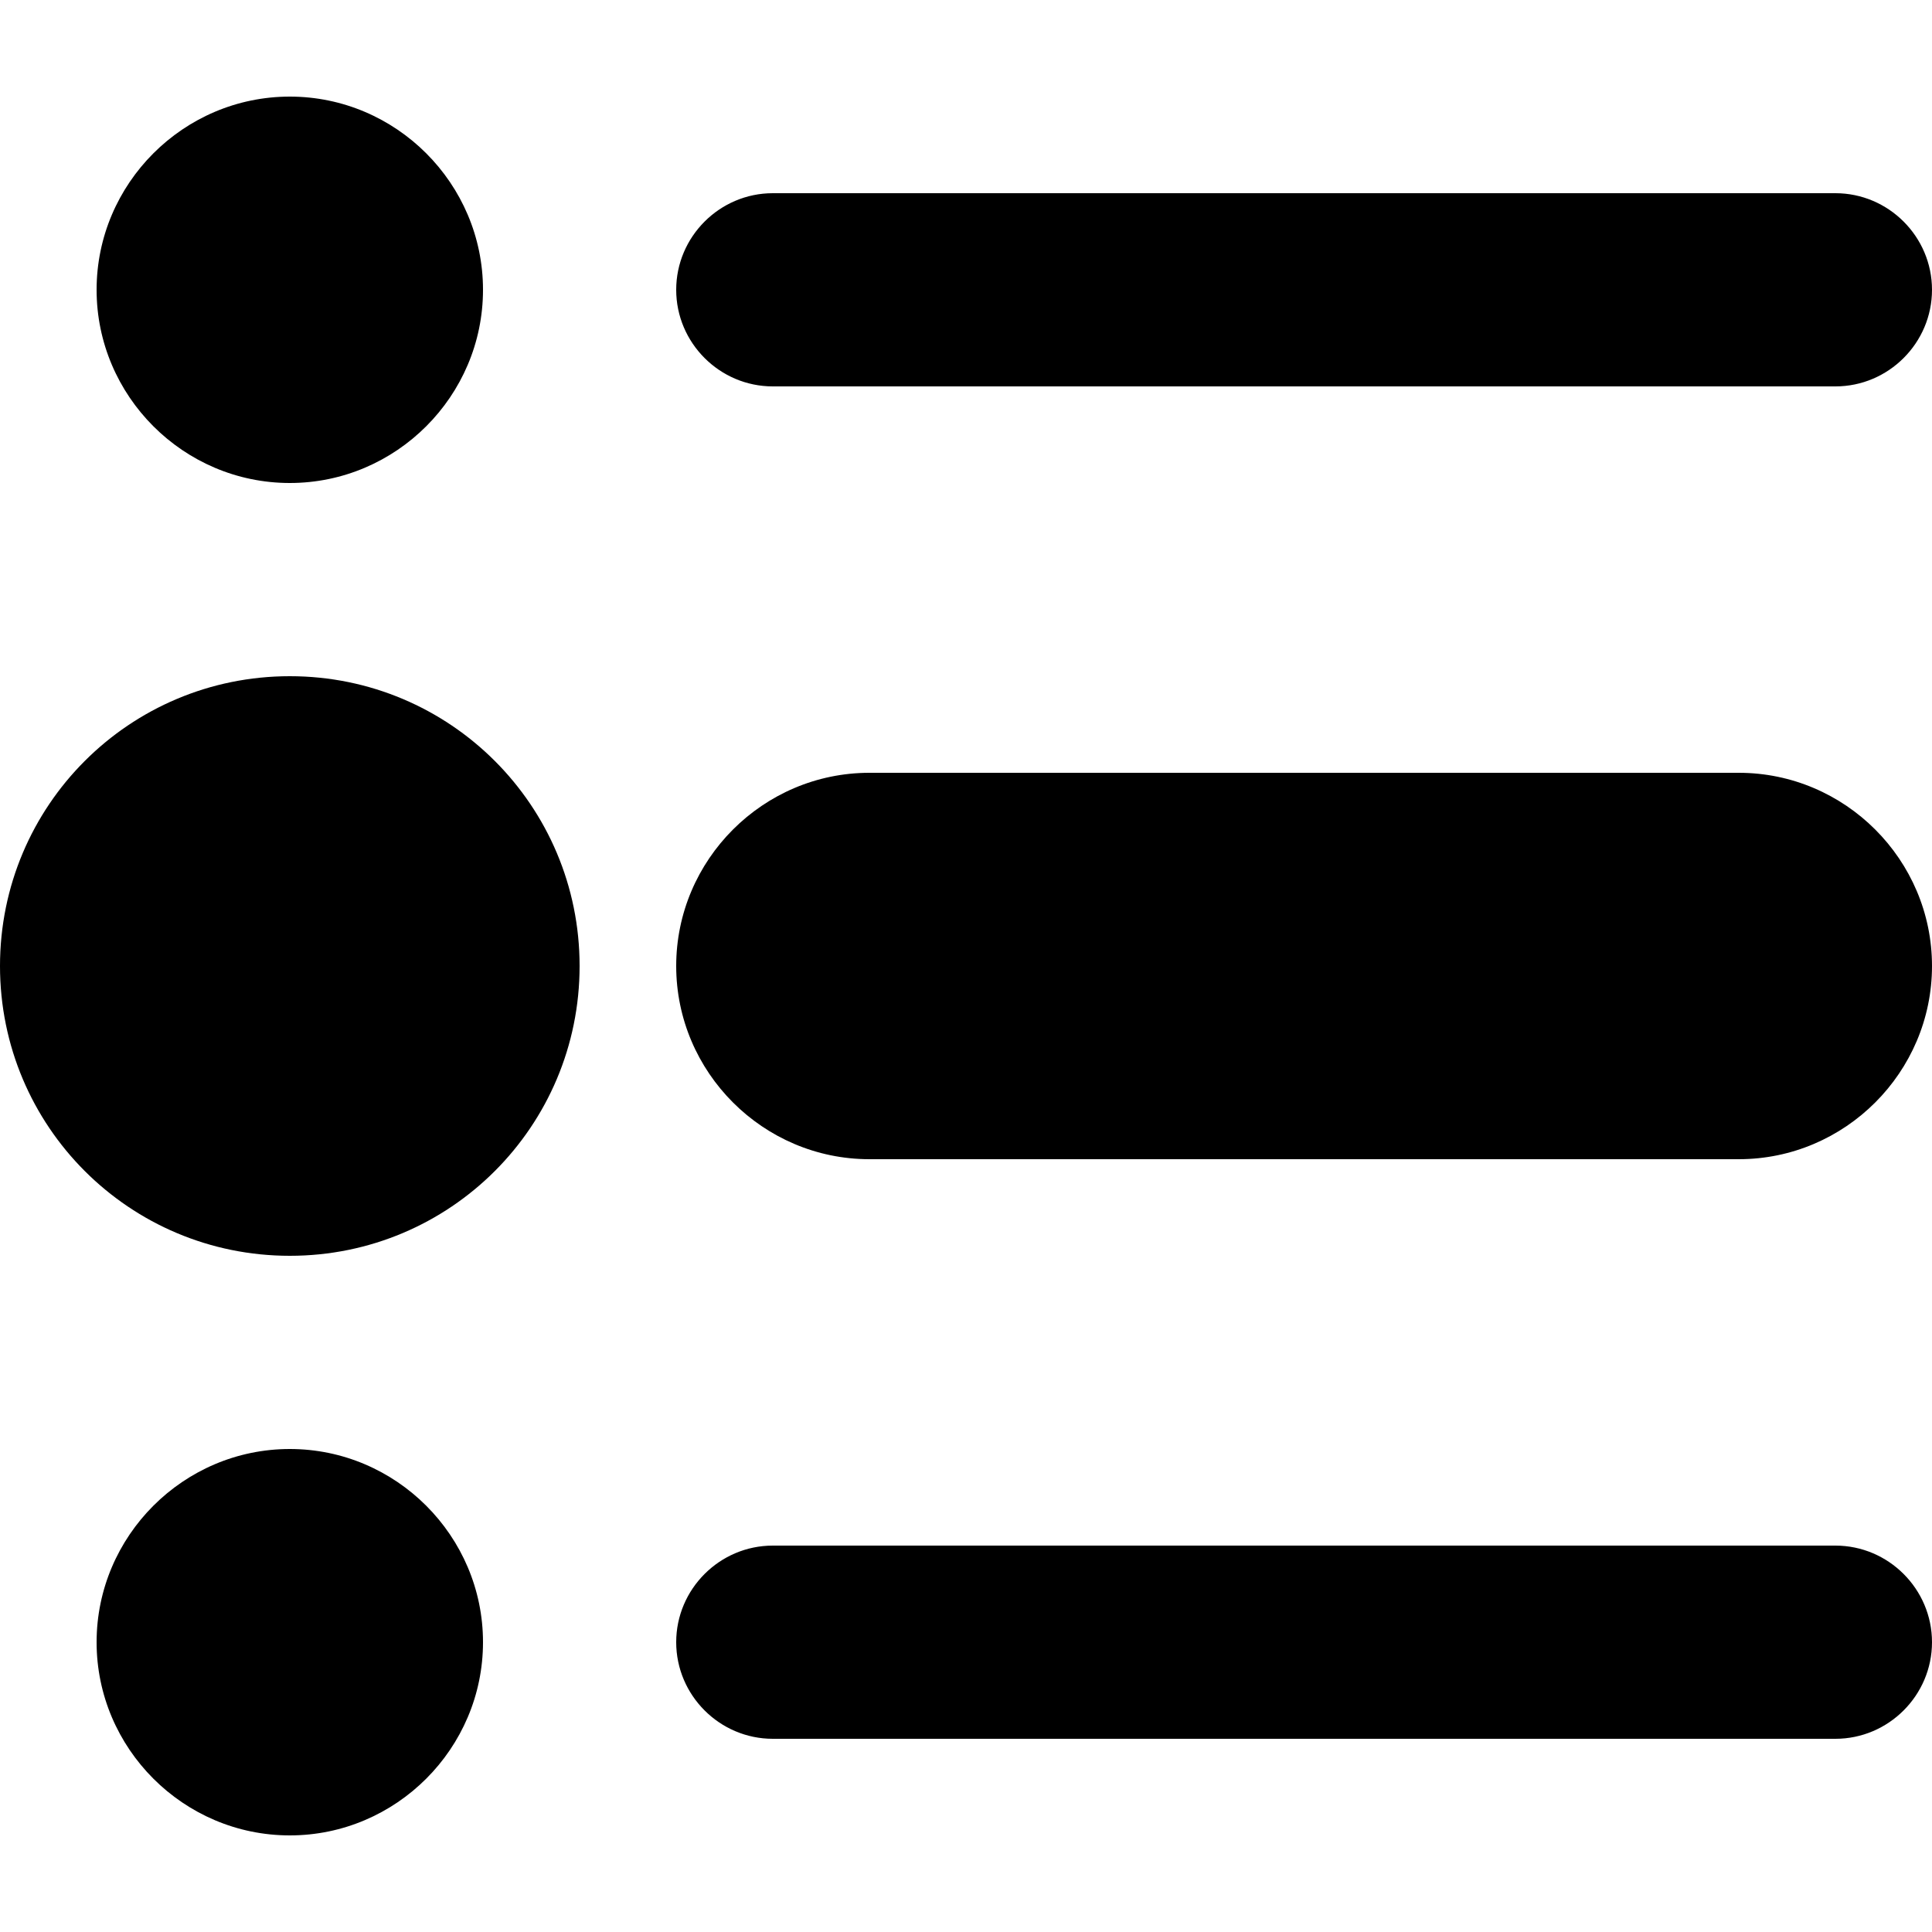 <svg xmlns="http://www.w3.org/2000/svg" xml:space="preserve" viewBox="0 0 20 20"><path fill-rule="evenodd" d="M3 5c1.1 0 2-.9 2-2s-.9-2-2-2-2 .9-2 2 .9 2 2 2zm5-1h11c.55 0 1-.45 1-1s-.45-1-1-1H8c-.55 0-1 .45-1 1s.45 1 1 1zM3 15c-1.1 0-2 .9-2 2s.9 2 2 2 2-.9 2-2-.9-2-2-2zm16 1H8c-.55 0-1 .45-1 1s.45 1 1 1h11c.55 0 1-.45 1-1s-.45-1-1-1zm-1-8H9c-1.1 0-2 .9-2 2s.9 2 2 2h9c1.1 0 2-.9 2-2s-.9-2-2-2zM3 7c-1.66 0-3 1.34-3 3s1.34 3 3 3 3-1.34 3-3-1.34-3-3-3z" clip-rule="evenodd"/></svg>